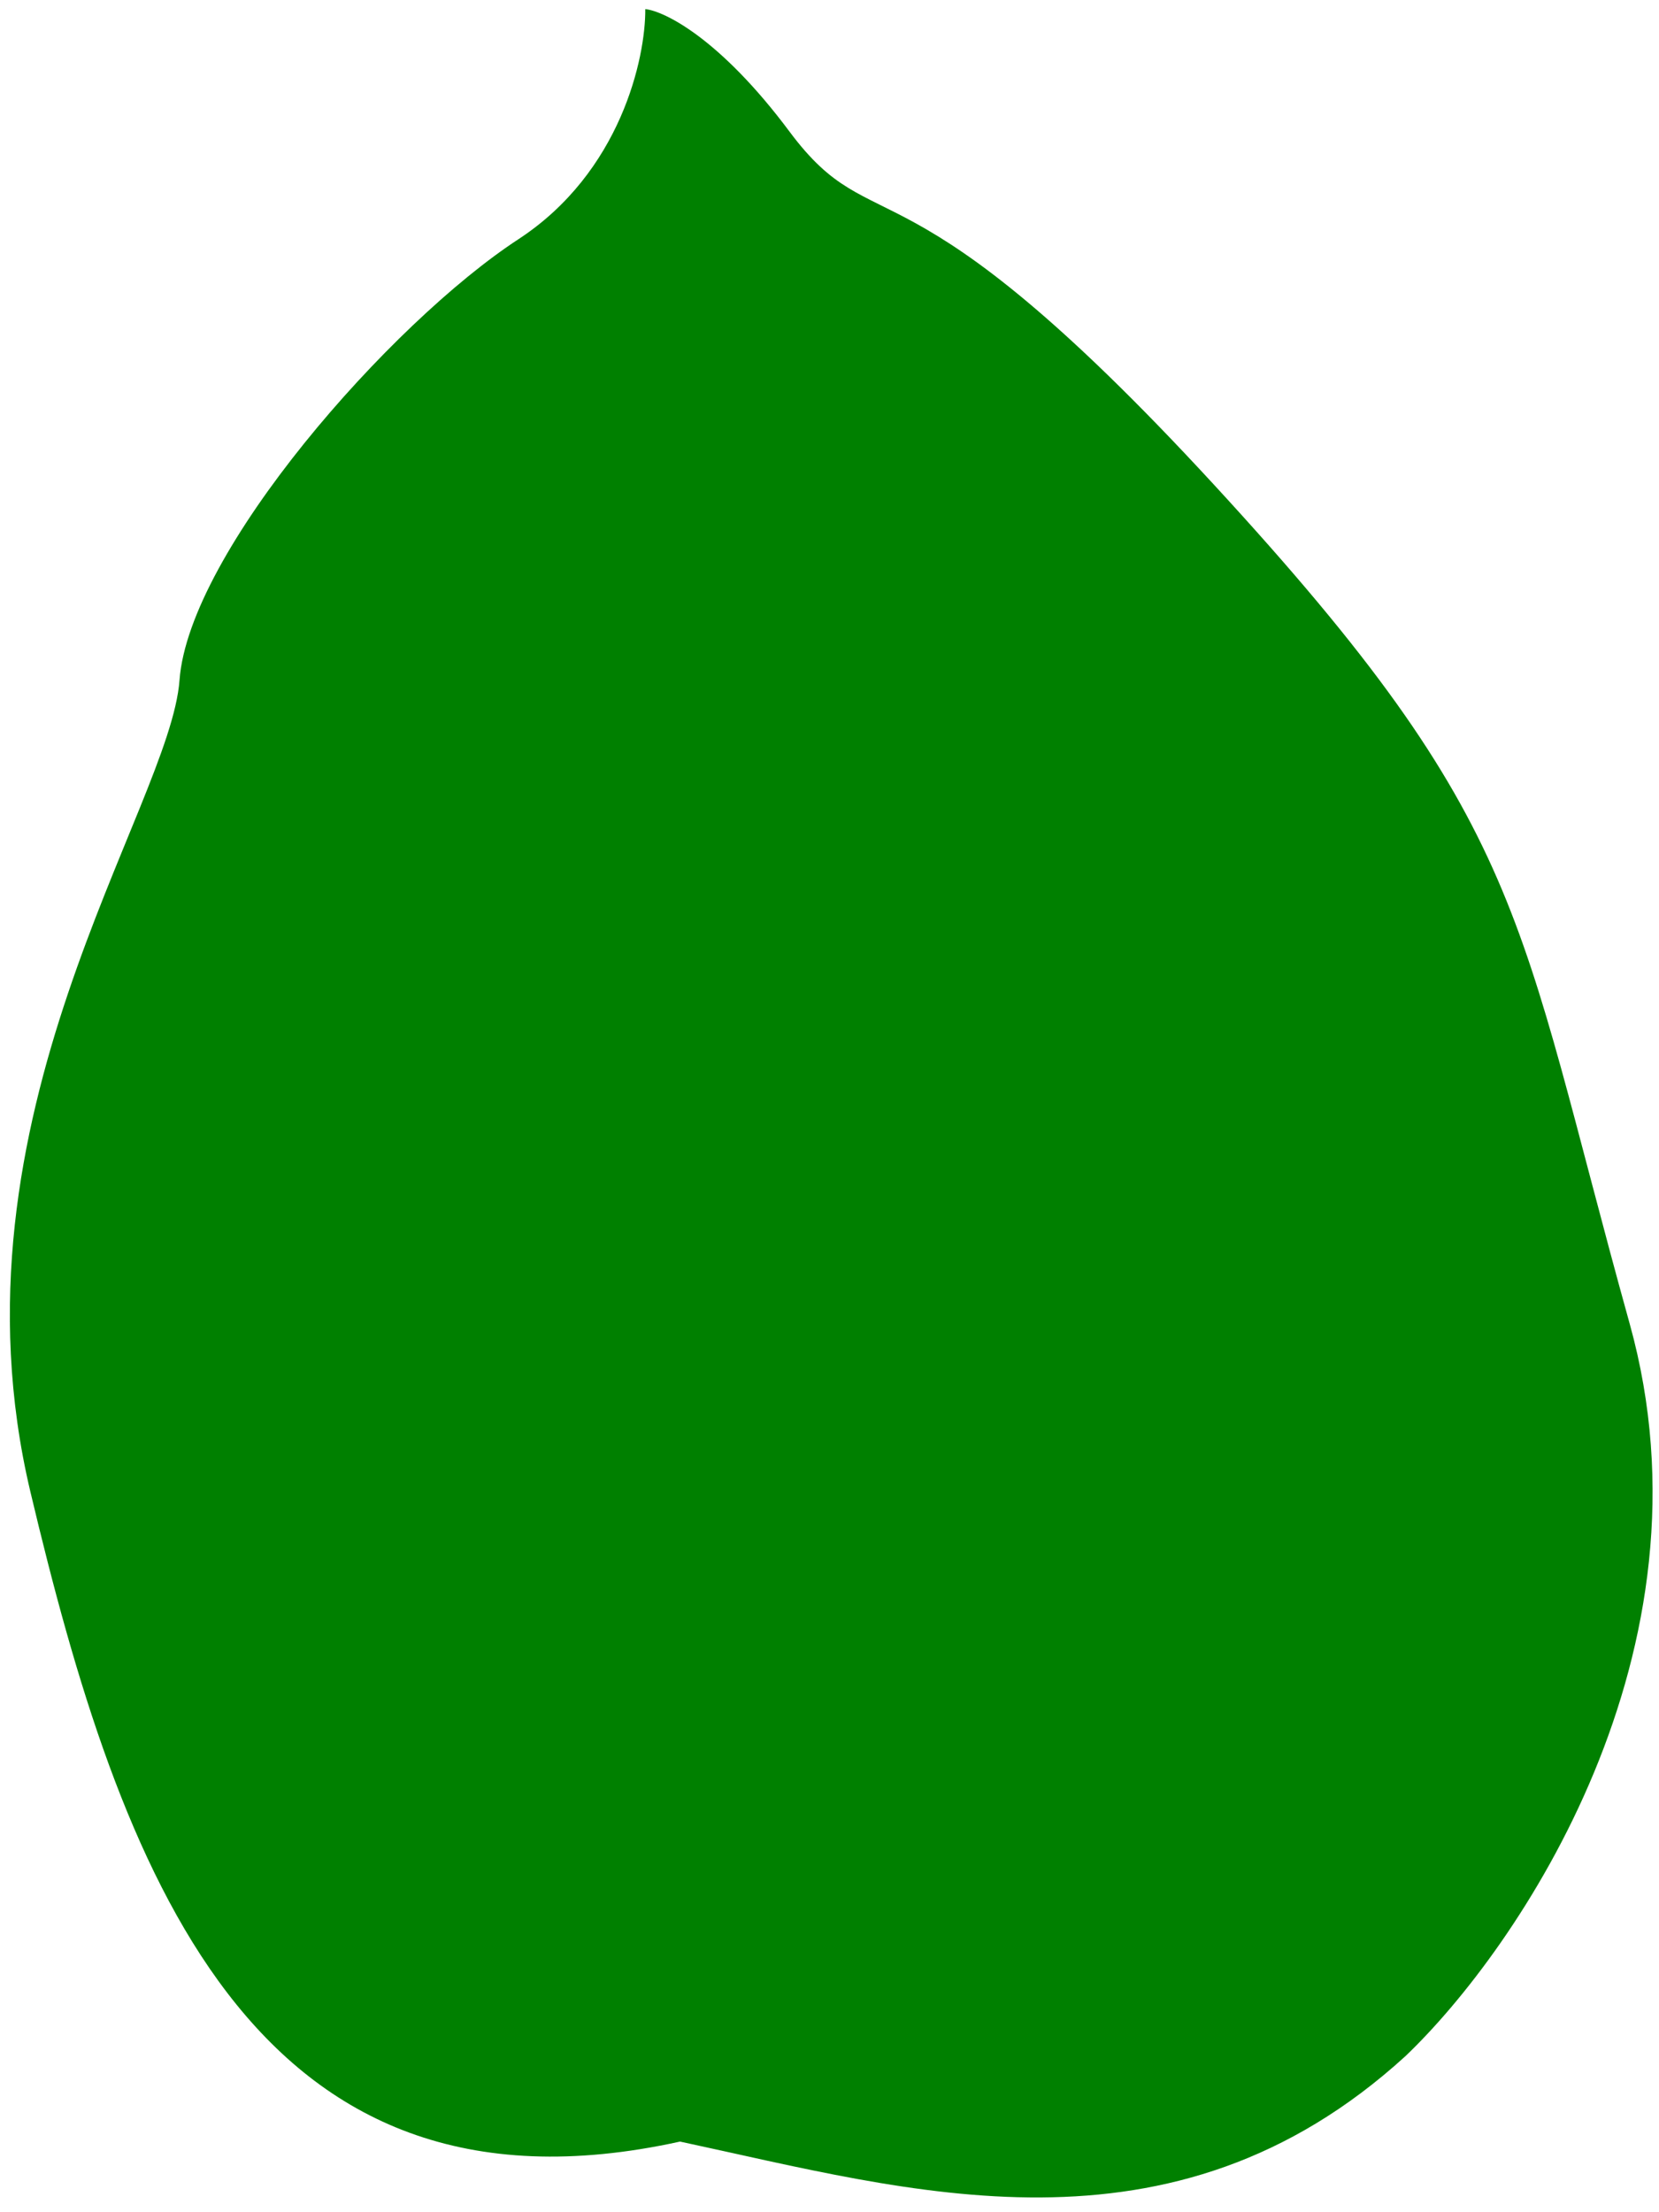 <svg width="66" height="88" viewBox="0 0 66 88" fill="none" xmlns="http://www.w3.org/2000/svg">
	<path d="M20.62 9.519C24.698 6.853 25.686 2.303 25.671 0.362C26.432 0.442 28.647 1.53 31.412 5.239C34.869 9.875 35.751 5.66 48.299 19.285C60.847 32.911 60.297 36.35 64.832 52.651C68.461 65.692 60.397 77.513 55.911 81.793C46.583 90.299 36.177 87.14 27.054 85.19C9.94 88.956 4.754 74.269 1.21 59.346C-2.334 44.423 6.767 32.146 7.142 27.053C7.518 21.96 15.523 12.852 20.62 9.519Z" fill="#008000" />
</svg>
